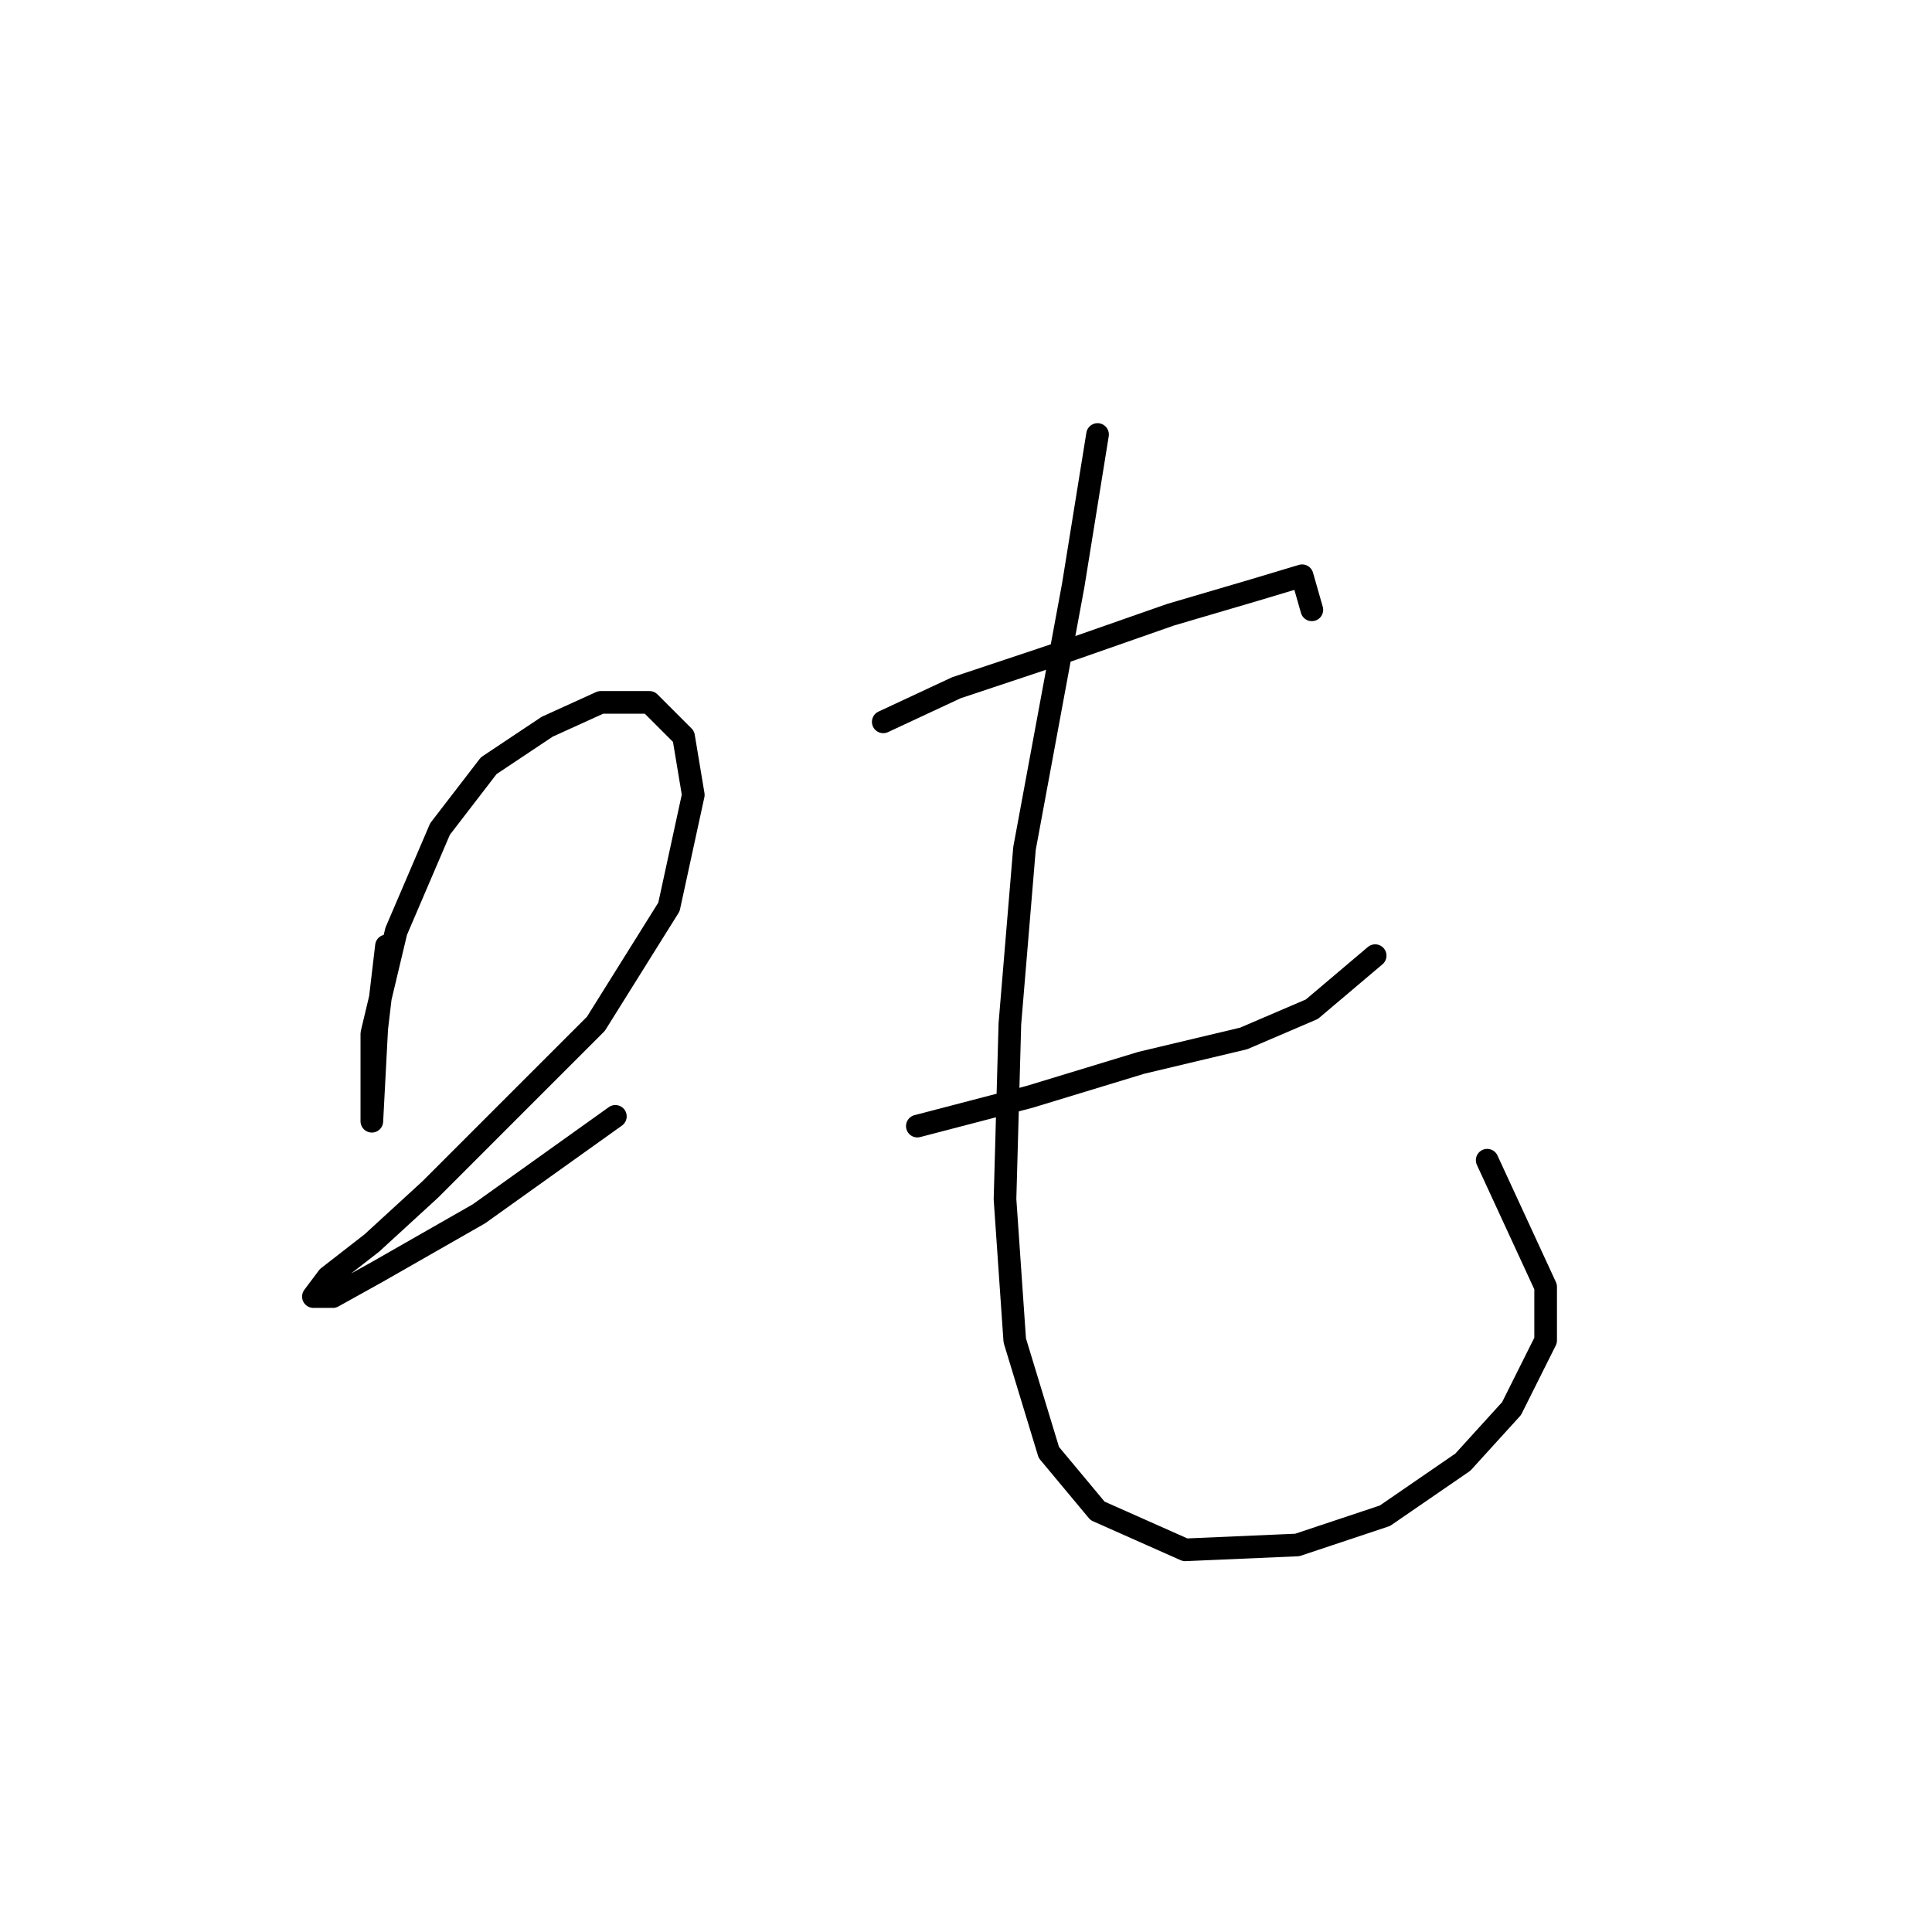 <?xml version="1.0" standalone="no"?>
    <svg width="256" height="256" xmlns="http://www.w3.org/2000/svg" version="1.1">
    <polyline stroke="black" stroke-width="3" stroke-linecap="round" fill="transparent" stroke-linejoin="round" points="51.207 125.337 49.917 136.308 49.271 148.57 49.271 148.57 49.271 144.698 49.271 136.953 52.498 123.401 58.306 109.848 64.76 101.458 72.504 96.295 79.603 93.068 86.057 93.068 90.575 97.586 91.865 105.33 88.639 120.174 78.958 135.663 66.696 147.924 57.016 157.605 49.271 164.704 43.463 169.222 41.527 171.803 44.108 171.803 49.917 168.576 63.469 160.832 81.54 147.924 81.54 147.924 " />
        <polyline stroke="black" stroke-width="3" stroke-linecap="round" fill="transparent" stroke-linejoin="round" points="117.035 95.65 126.715 91.132 142.204 85.969 155.111 81.452 166.083 78.225 172.536 76.289 173.827 80.806 173.827 80.806 " />
        <polyline stroke="black" stroke-width="3" stroke-linecap="round" fill="transparent" stroke-linejoin="round" points="121.552 149.215 136.396 145.343 151.239 140.825 164.792 137.599 173.827 133.726 182.217 126.627 182.217 126.627 " />
        <polyline stroke="black" stroke-width="3" stroke-linecap="round" fill="transparent" stroke-linejoin="round" points="145.431 57.573 142.204 77.58 135.75 112.429 133.814 135.663 133.169 158.896 134.46 177.611 138.977 192.455 145.431 200.199 157.047 205.362 171.891 204.717 183.507 200.844 193.833 193.745 200.287 186.646 204.805 177.611 204.805 170.512 197.06 153.733 197.06 153.733 " />
        </svg>